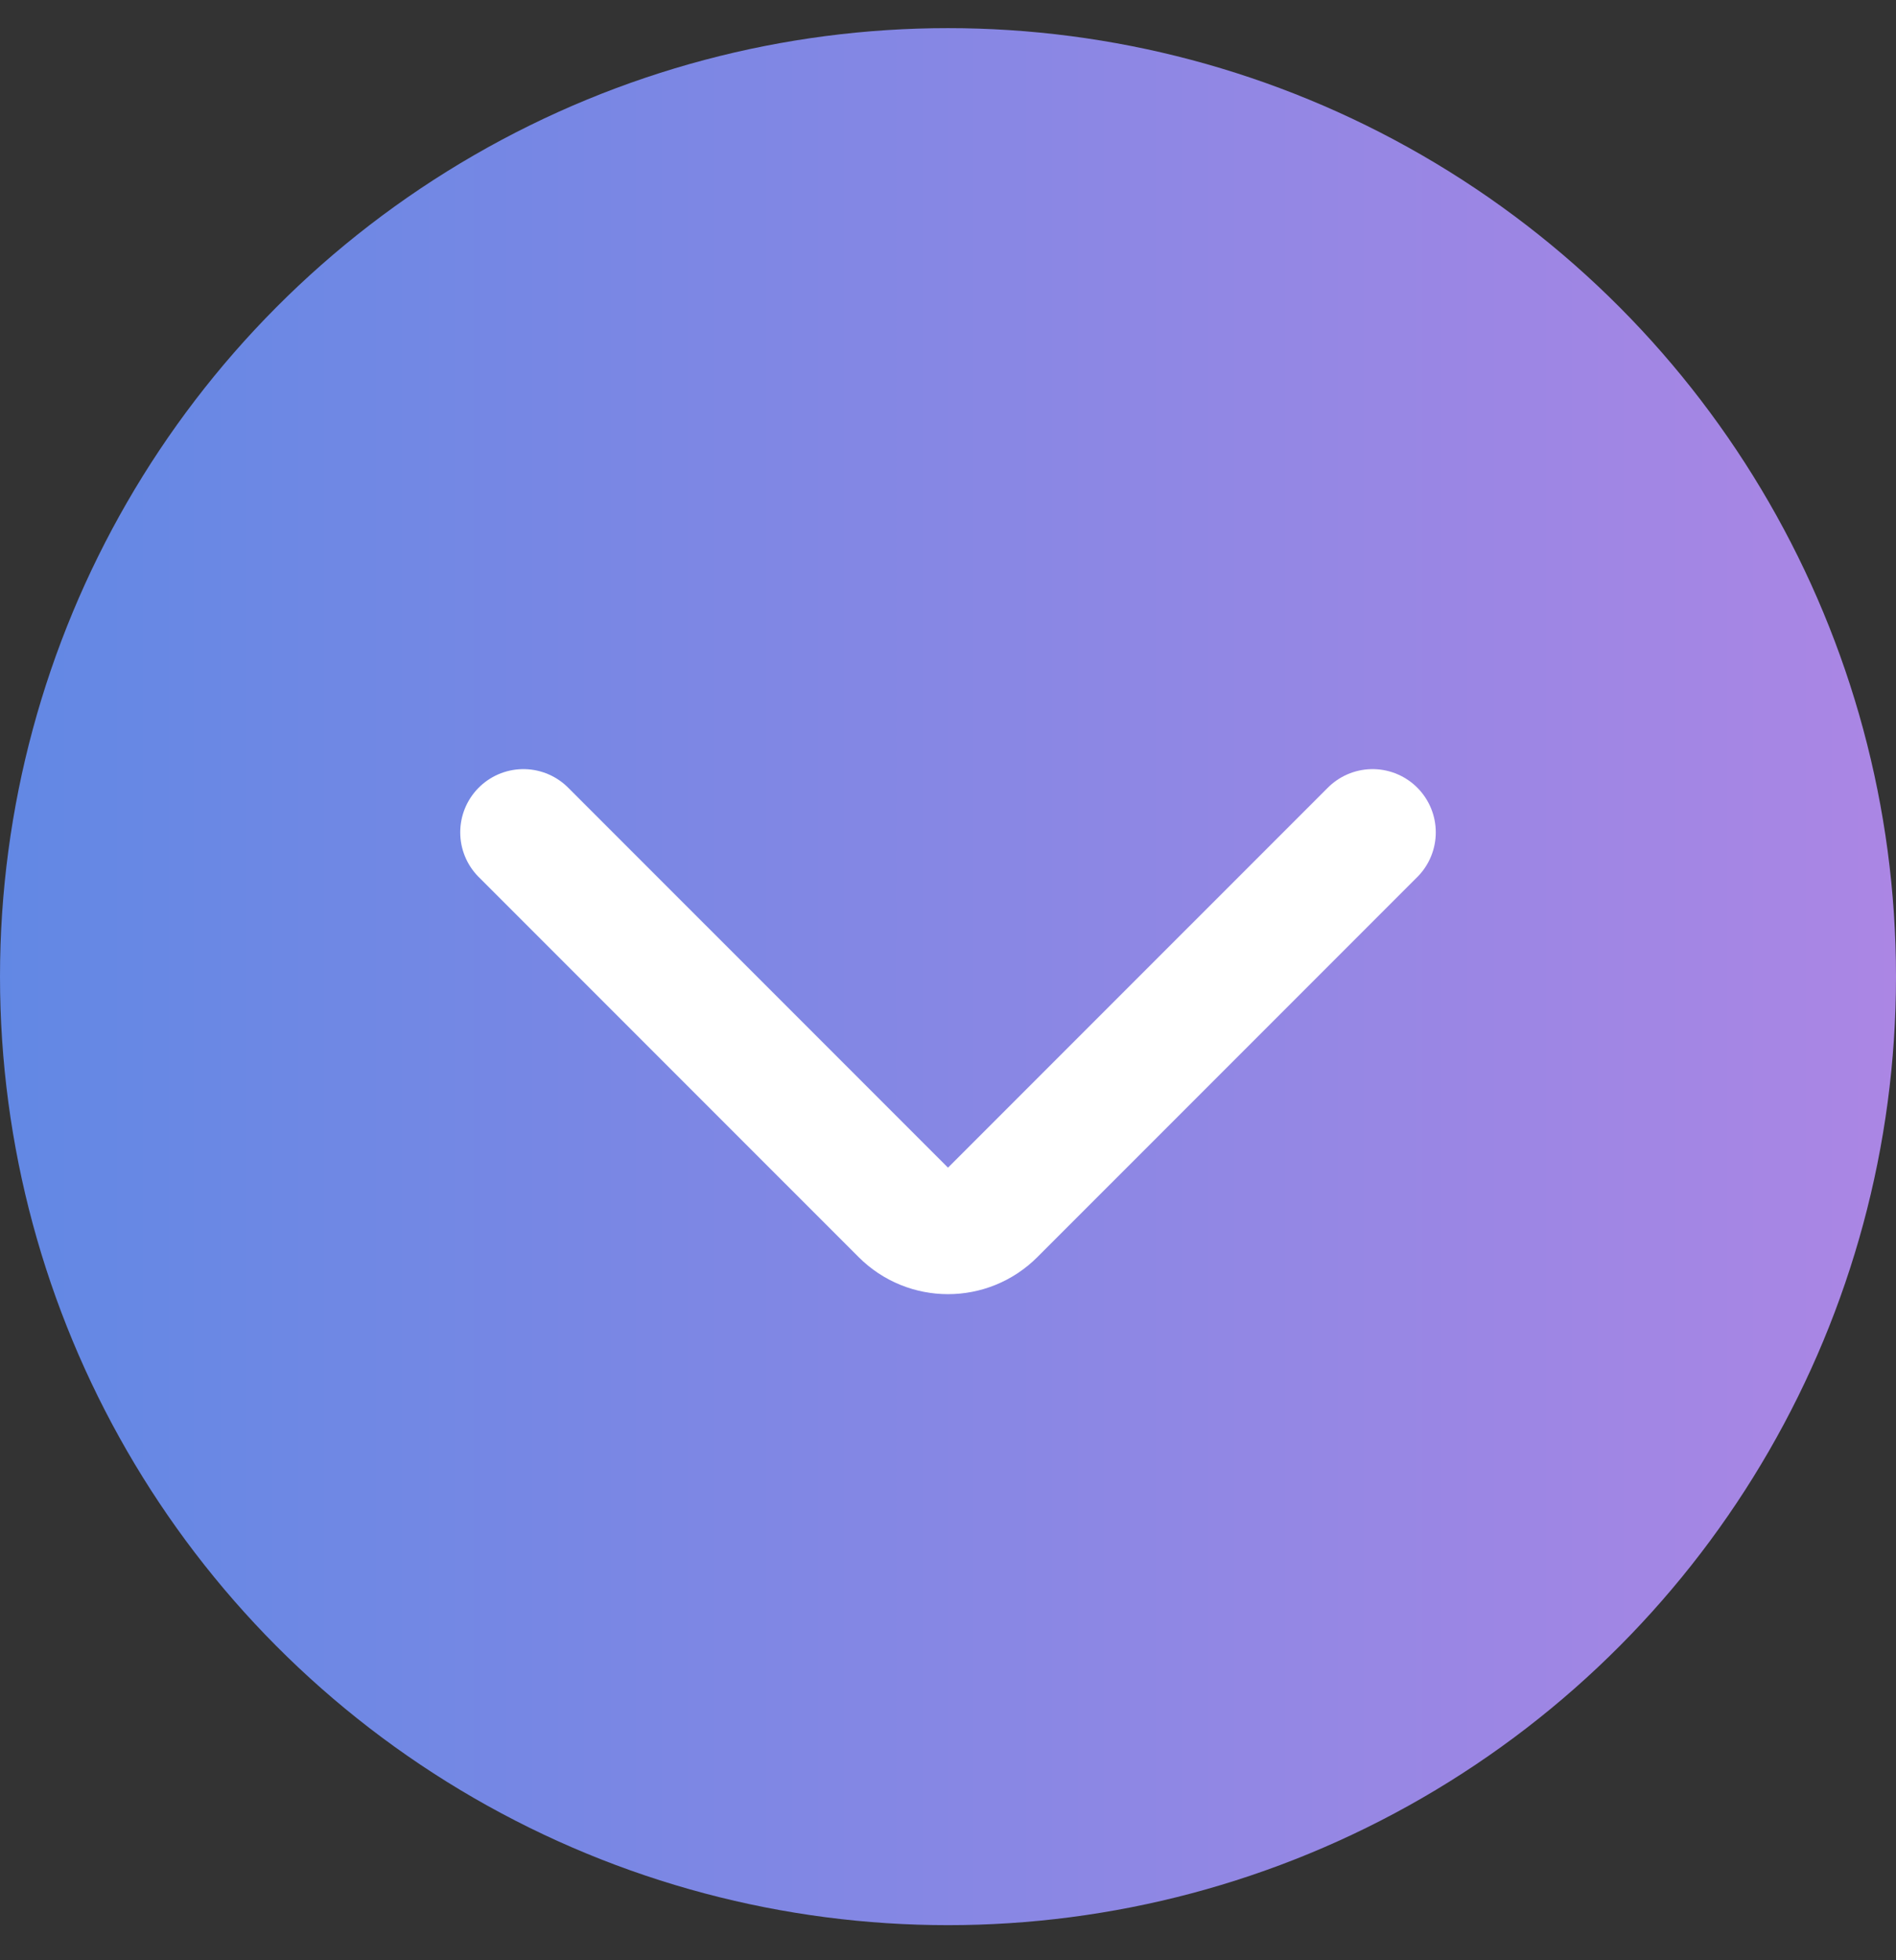 <svg width="30" height="31" viewBox="0 0 30 31" fill="none" xmlns="http://www.w3.org/2000/svg">
<rect x="0" y="0" width="30" height="31" fill="#333333" stroke="none"/>
<circle cx="15" cy="15.445" r="15" fill="url(#paint0_linear)"/>
<path d="M21.718 13.163L15.707 19.173C15.317 19.564 14.683 19.564 14.293 19.173L8.282 13.163" stroke="white" stroke-width="2" stroke-linecap="round" stroke-linejoin="round"/>
<defs>
<linearGradient id="paint0_linear" x1="0" y1="15.445" x2="30" y2="15.445" gradientUnits="userSpaceOnUse">
<stop stop-color="#6288E4"/>
<stop offset="1" stop-color="#AB86E4"/>
</linearGradient>
</defs>
</svg>
